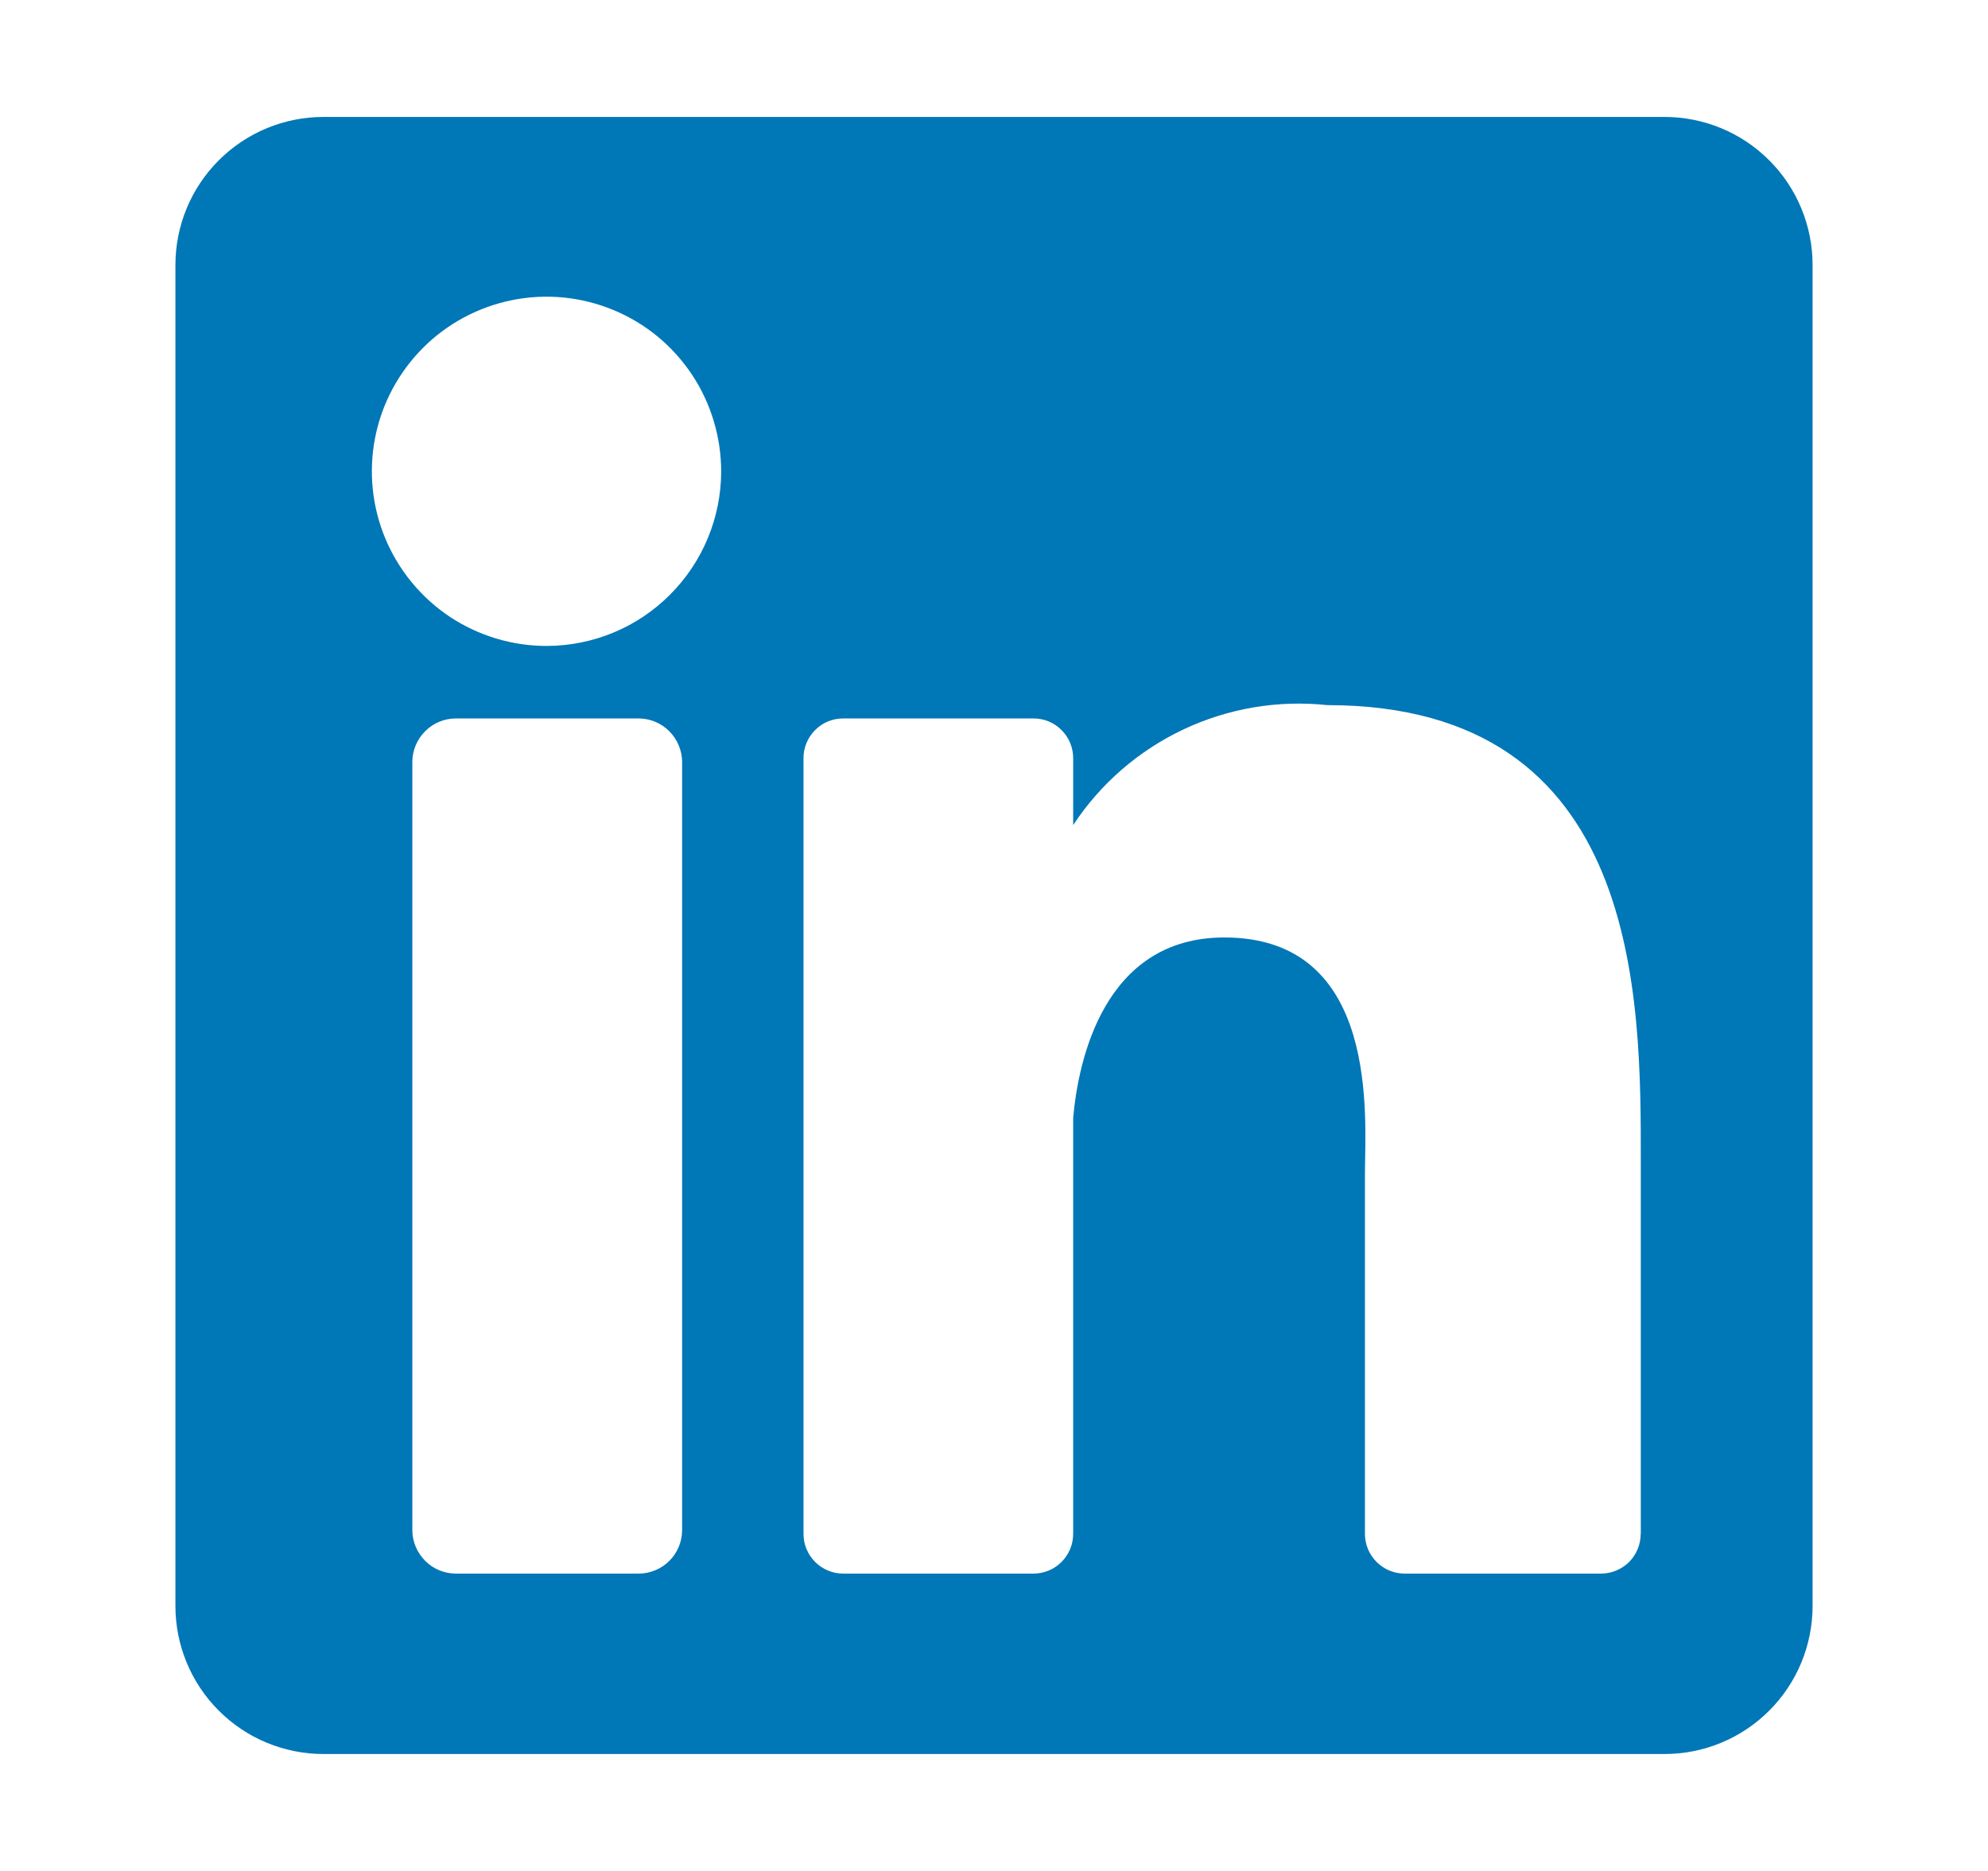 <svg width="17" height="16" viewBox="0 0 17 16" fill="none" xmlns="http://www.w3.org/2000/svg">
<path d="M14.233 1H2.767C2.431 1 2.108 1.133 1.871 1.371C1.633 1.608 1.5 1.931 1.5 2.267L1.5 13.733C1.5 14.069 1.633 14.392 1.871 14.629C2.108 14.867 2.431 15 2.767 15H14.233C14.569 15 14.892 14.867 15.129 14.629C15.367 14.392 15.5 14.069 15.5 13.733V2.267C15.5 1.931 15.367 1.608 15.129 1.371C14.892 1.133 14.569 1 14.233 1V1ZM5.833 13.088C5.832 13.186 5.793 13.279 5.724 13.348C5.655 13.417 5.562 13.456 5.465 13.457H3.895C3.798 13.456 3.704 13.417 3.636 13.348C3.567 13.279 3.527 13.186 3.526 13.088V6.512C3.527 6.415 3.567 6.322 3.636 6.253C3.704 6.184 3.798 6.145 3.895 6.144H5.464C5.561 6.145 5.654 6.184 5.723 6.253C5.792 6.322 5.831 6.415 5.833 6.512L5.833 13.088ZM4.679 5.524C4.383 5.525 4.094 5.438 3.847 5.275C3.601 5.111 3.409 4.878 3.295 4.605C3.181 4.332 3.151 4.032 3.208 3.742C3.265 3.451 3.408 3.185 3.616 2.976C3.825 2.766 4.092 2.624 4.382 2.566C4.672 2.508 4.972 2.538 5.245 2.651C5.519 2.764 5.752 2.956 5.916 3.202C6.08 3.448 6.167 3.738 6.167 4.033C6.166 4.428 6.009 4.806 5.73 5.085C5.452 5.365 5.074 5.522 4.679 5.524ZM14.03 13.118C14.03 13.208 13.994 13.294 13.931 13.358C13.867 13.421 13.781 13.457 13.691 13.457H12.011C11.921 13.457 11.835 13.421 11.772 13.358C11.708 13.294 11.672 13.208 11.672 13.118V10.034C11.672 9.574 11.808 8.017 10.47 8.017C9.433 8.017 9.219 9.083 9.177 9.561V13.118C9.177 13.208 9.141 13.294 9.077 13.358C9.014 13.421 8.928 13.457 8.838 13.457H7.21C7.12 13.457 7.034 13.421 6.971 13.358C6.907 13.294 6.871 13.208 6.871 13.118V6.482C6.871 6.393 6.907 6.306 6.971 6.243C7.034 6.179 7.12 6.144 7.21 6.144H8.838C8.928 6.144 9.014 6.179 9.077 6.243C9.141 6.306 9.177 6.393 9.177 6.482V7.056C9.41 6.702 9.736 6.419 10.12 6.238C10.503 6.057 10.929 5.985 11.35 6.03C14.046 6.03 14.031 8.55 14.031 9.932V13.115L14.03 13.118Z" fill="#0077B7"/>
</svg>

